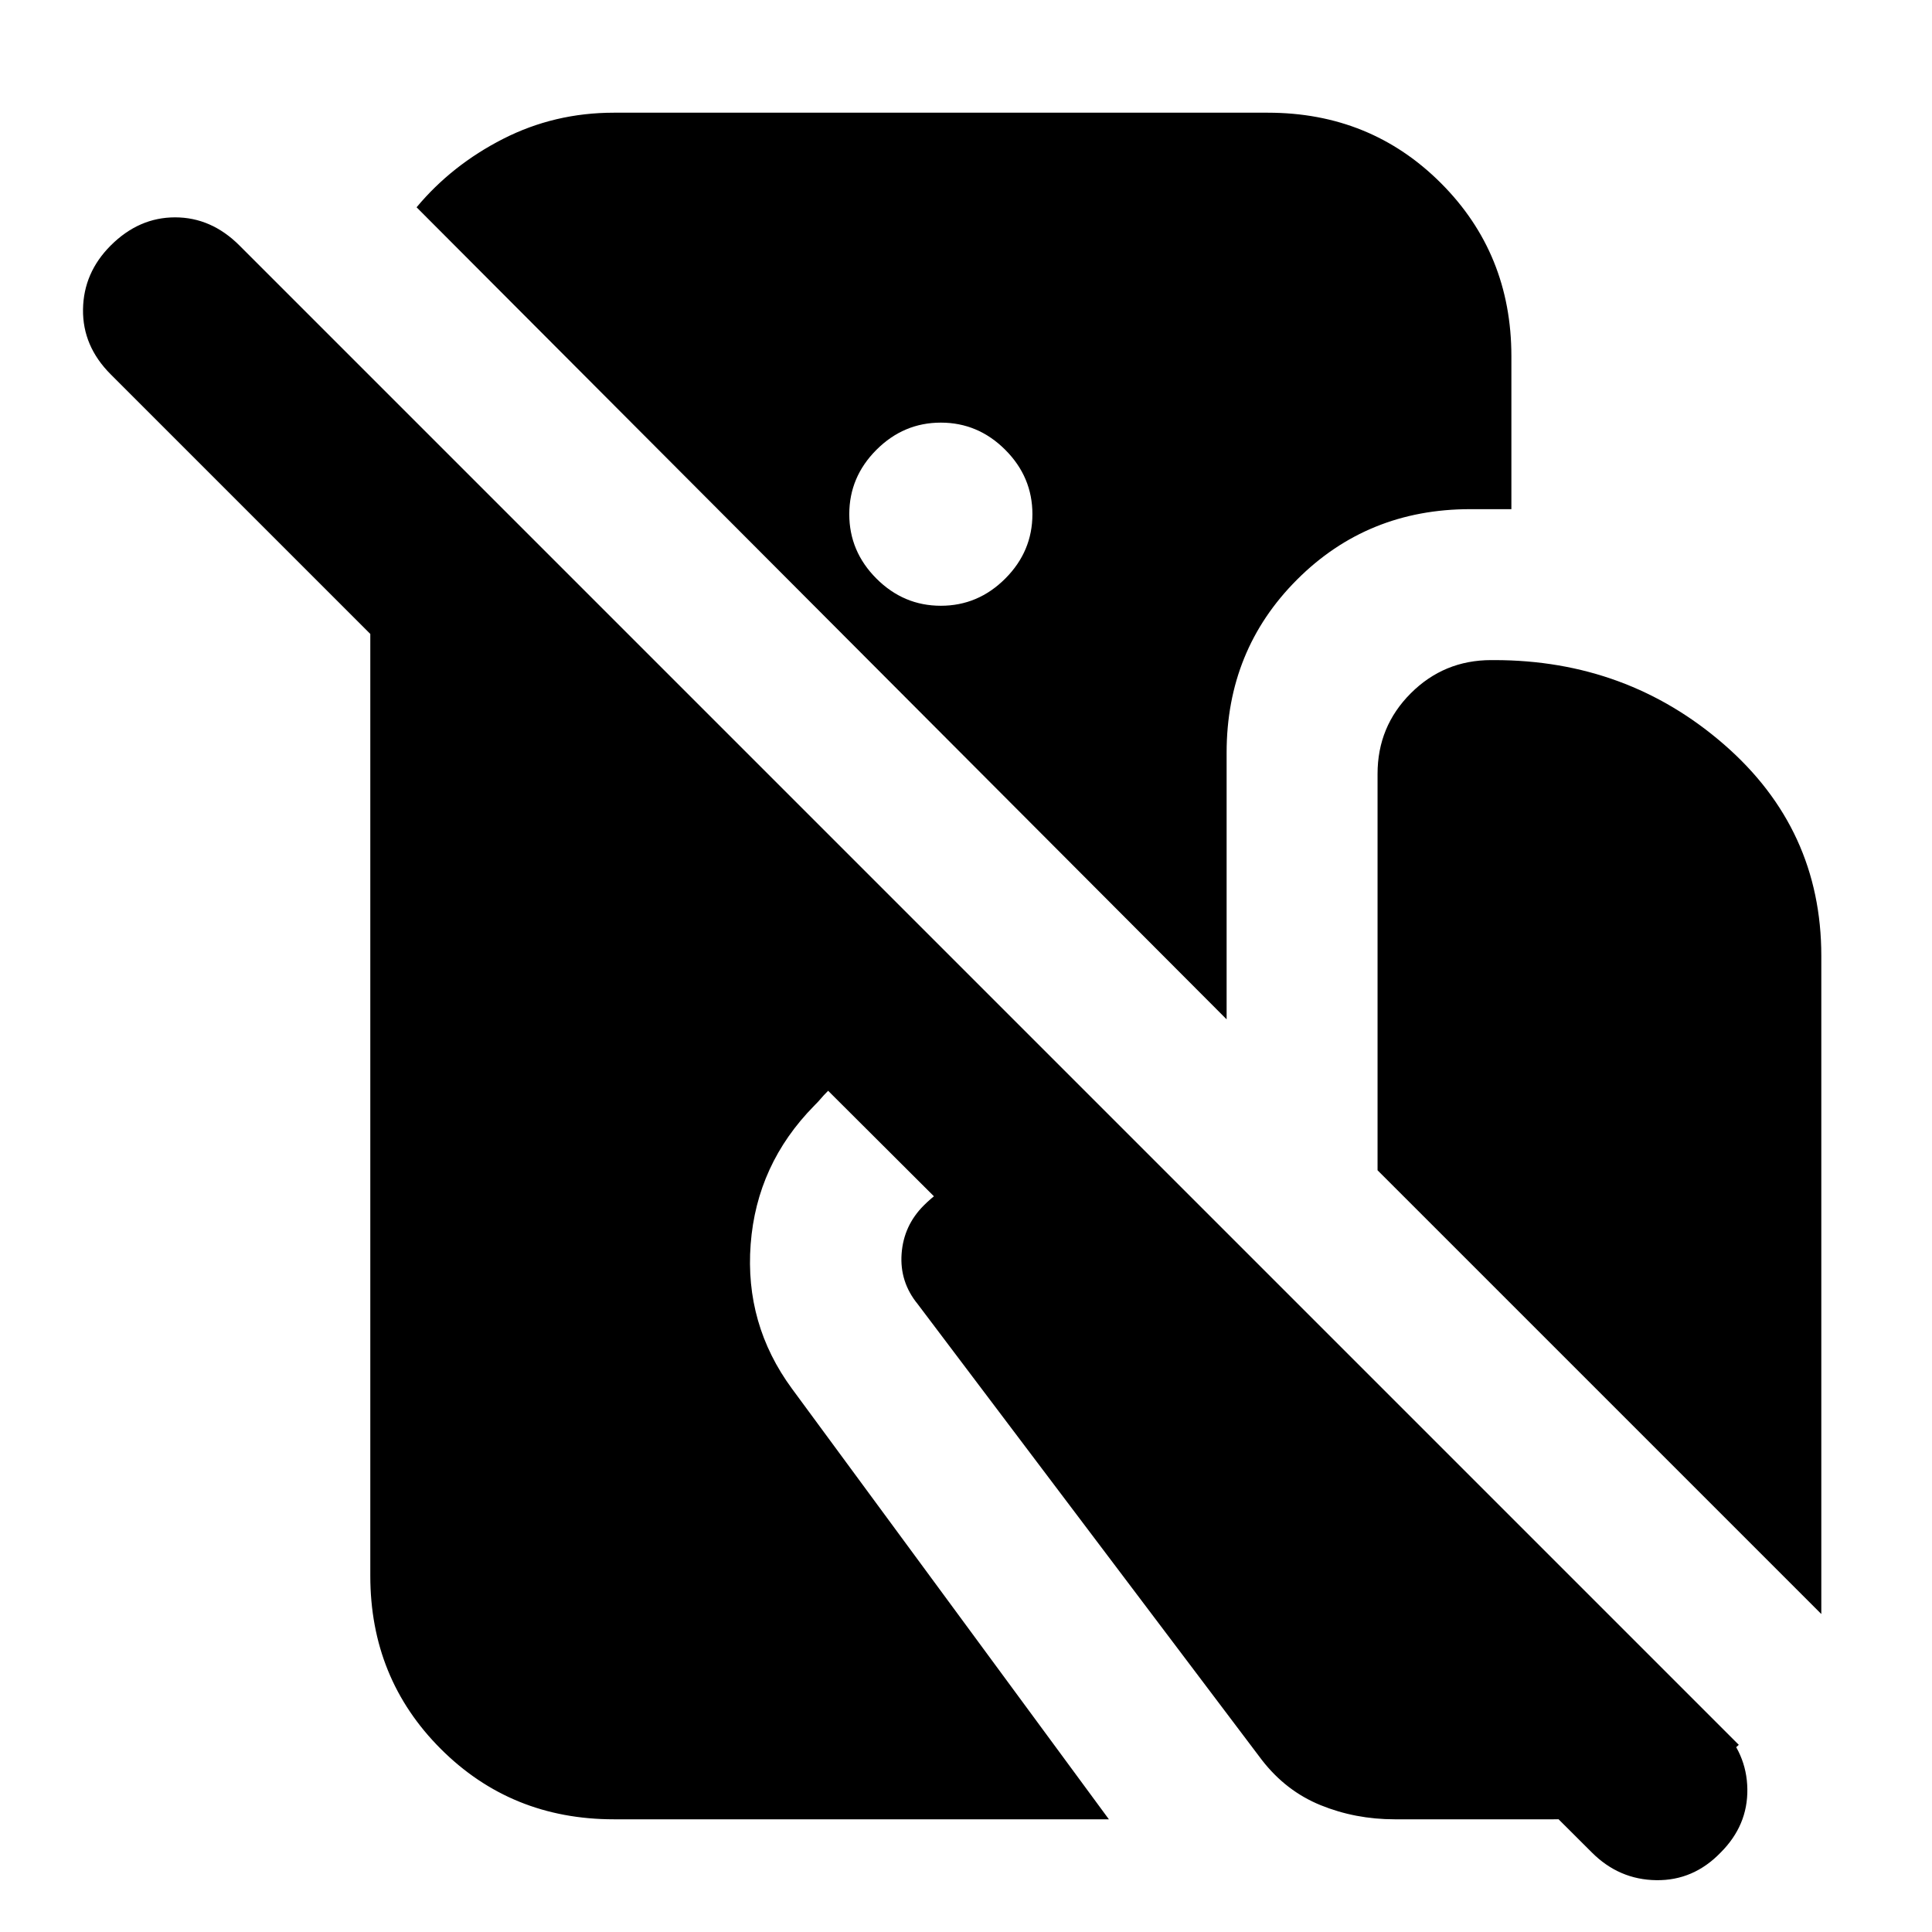 <svg xmlns="http://www.w3.org/2000/svg" height="24" viewBox="0 -960 960 960" width="24"><path d="M305-56q-51 0-86-35t-35-86v-468L55-774q-14-14-13.75-32.25T55-838q14-14 32-14t32 14l735.5 735.5Q868-89 868.25-71T855-39.5q-13.5 14-32 13.75T791-39.5l-378-377-1.25-1.25-.25-.25q-2.5 2.5-3.5 3.75t-3.5 3.75q-28.5 29-31.5 68.75T393.5-270L551-56H305Zm325-848q51 0 86 35t35 86v76h-20.5q-51 0-86 35t-35 86v132.5L207-857q17.5-21 43-34t55-13h325ZM467.5-659q18.5 0 32-13.5t13.5-32q0-18.5-13.5-32t-32-13.5q-18.5 0-32 13.5t-13.5 32q0 18.5 13.5 32t32 13.5ZM905-158 684.5-378.5v-197q0-23.5 16.5-40t40-16.5h1.5q66 0 114.25 42T905-485v327ZM693-56q-19.5 0-36.75-7T627-85.5L456-312q-9-11-8-25t11-24q14.5-14.5 34.5-17.25t39 1.75L578-379 864-93q-18.5 17-42.25 27T772-56h-79Z"/></svg>